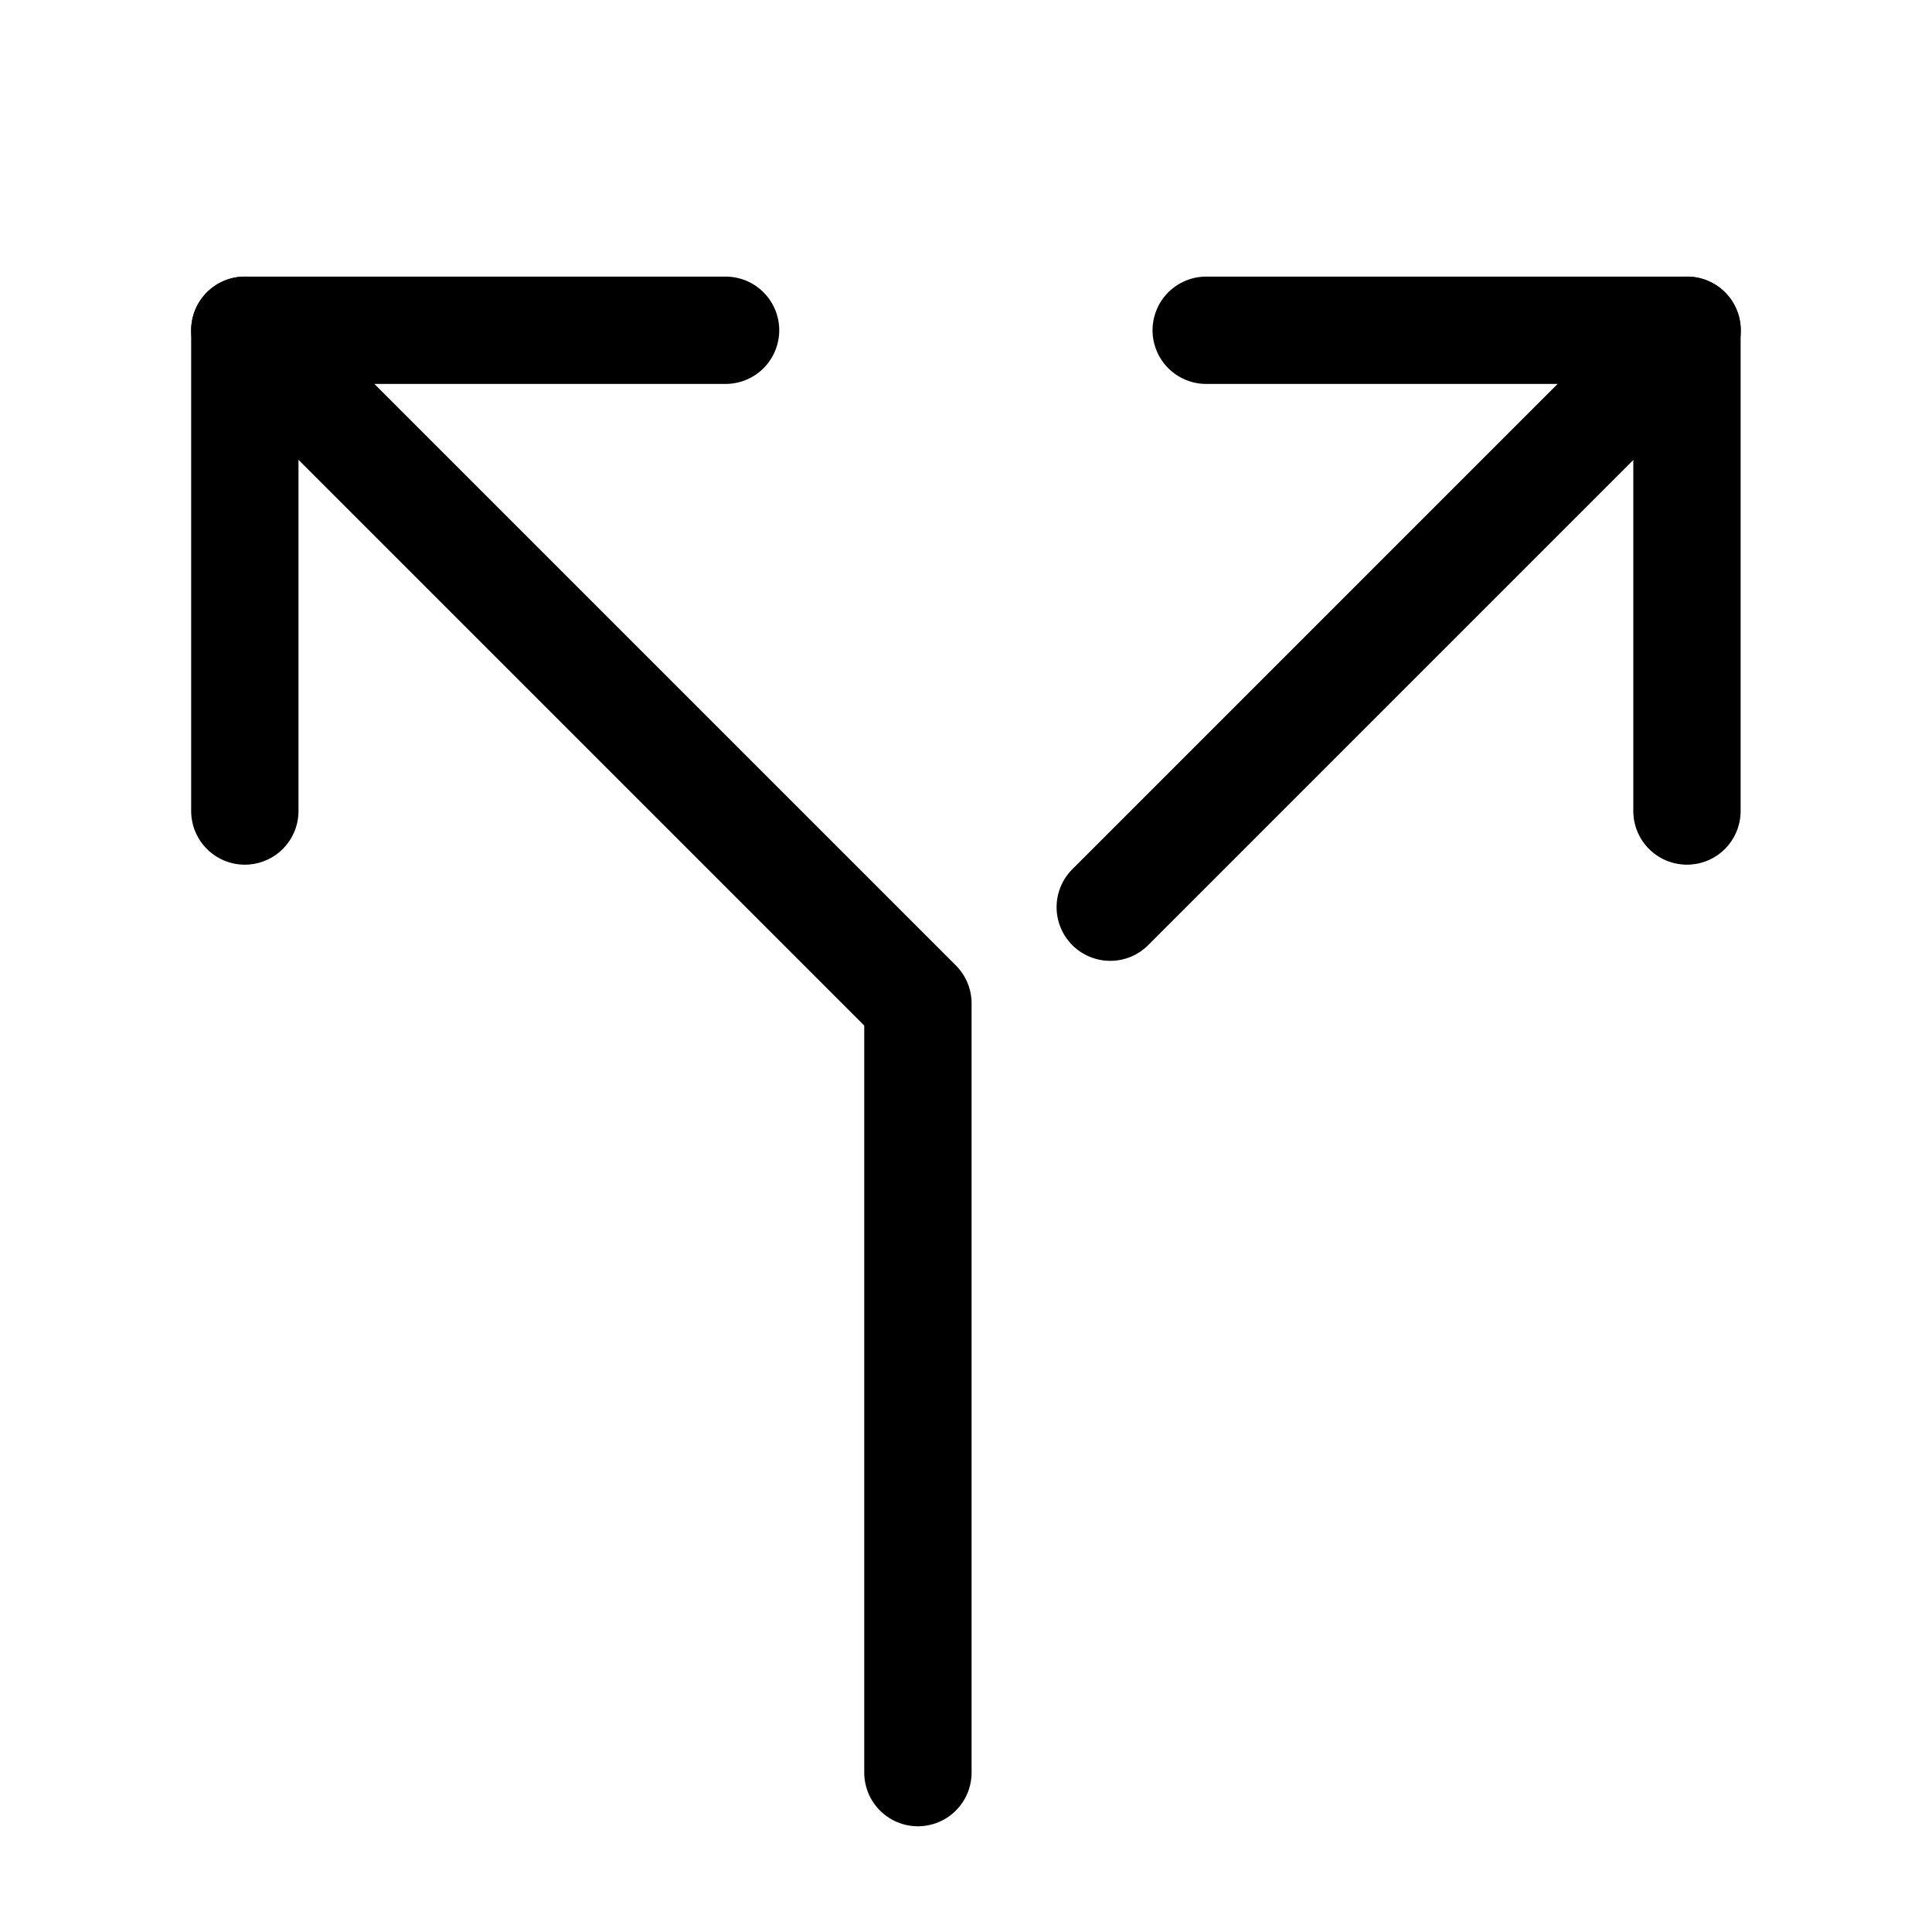 <svg width="18" height="18" viewBox="0 0 18 18" fill="none" xmlns="http://www.w3.org/2000/svg">
<path d="M2.281 7.556V3.077H6.76" stroke="currentColor" stroke-linecap="round" stroke-linejoin="round"/>
<path d="M15.717 7.556V3.077H11.238" stroke="currentColor" stroke-linecap="round" stroke-linejoin="round"/>
<path d="M2.281 3.077L8.552 9.348V16.515" stroke="currentColor" stroke-linecap="round" stroke-linejoin="round"/>
<path d="M15.719 3.077L10.344 8.452" stroke="currentColor" stroke-linecap="round" stroke-linejoin="round"/>
</svg>
